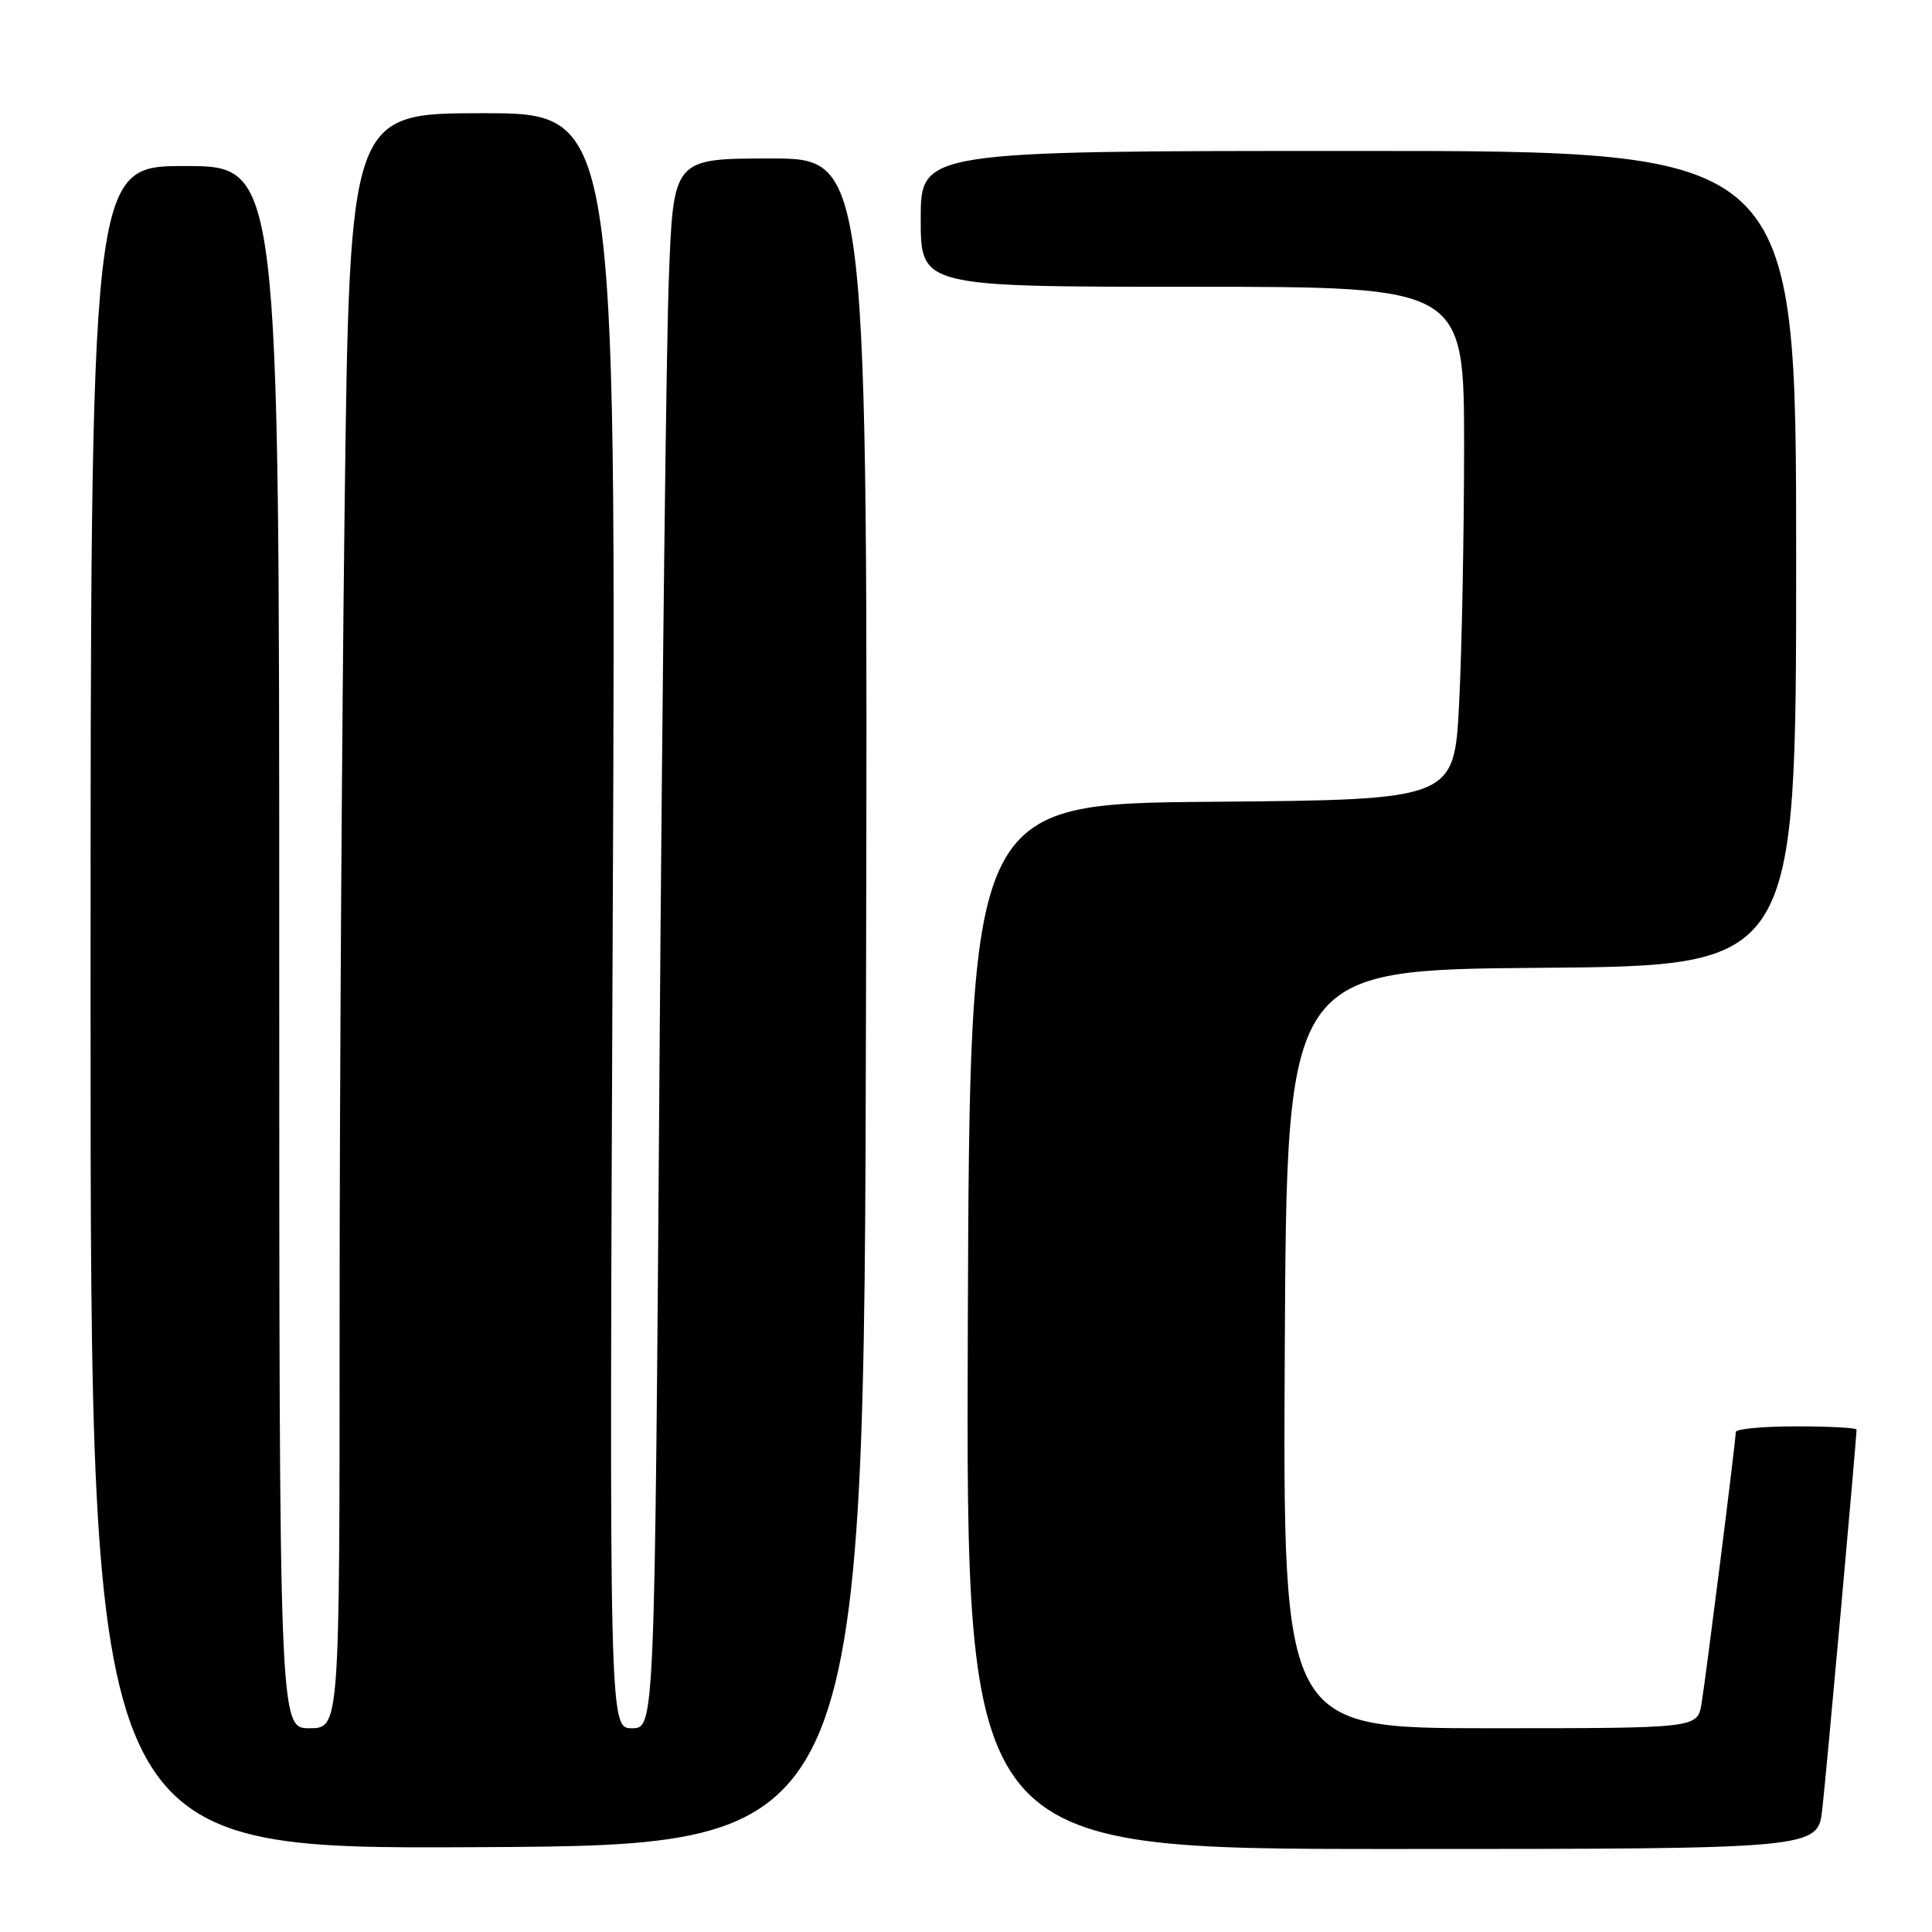 <?xml version="1.0" encoding="UTF-8" standalone="no"?>
<!DOCTYPE svg PUBLIC "-//W3C//DTD SVG 1.1//EN" "http://www.w3.org/Graphics/SVG/1.1/DTD/svg11.dtd" >
<svg xmlns="http://www.w3.org/2000/svg" xmlns:xlink="http://www.w3.org/1999/xlink" version="1.1" viewBox="0 0 256 256">
 <g >
 <path fill="currentColor"
d=" M 114.75 132.75 C 115.01 21.00 115.01 21.00 102.12 21.00 C 89.23 21.00 89.23 21.00 88.63 36.75 C 88.29 45.41 87.74 92.21 87.39 140.75 C 86.75 229.00 86.75 229.00 83.74 229.00 C 80.73 229.00 80.73 229.00 81.19 122.00 C 81.65 15.00 81.65 15.00 63.99 15.00 C 46.33 15.00 46.33 15.00 45.66 67.66 C 45.30 96.63 45.00 144.78 45.00 174.66 C 45.00 229.00 45.00 229.00 41.00 229.00 C 37.00 229.00 37.00 229.00 37.00 125.50 C 37.00 22.00 37.00 22.00 24.50 22.00 C 12.00 22.00 12.00 22.00 12.00 133.51 C 12.00 245.02 12.00 245.02 63.25 244.76 C 114.50 244.50 114.50 244.50 114.75 132.75 Z  M 241.46 239.75 C 241.98 235.28 246.00 190.68 246.00 189.43 C 246.00 189.19 242.40 189.00 238.00 189.00 C 233.60 189.00 230.00 189.34 230.00 189.75 C 229.99 190.97 226.05 222.20 225.46 225.75 C 224.91 229.00 224.91 229.00 197.45 229.00 C 169.98 229.00 169.98 229.00 170.24 178.75 C 170.50 128.50 170.50 128.50 204.25 128.24 C 238.00 127.97 238.00 127.97 238.00 73.99 C 238.00 20.00 238.00 20.00 180.00 20.00 C 122.00 20.00 122.00 20.00 122.00 29.00 C 122.00 38.00 122.00 38.00 158.00 38.00 C 194.00 38.00 194.00 38.00 194.00 59.25 C 193.99 70.94 193.70 86.23 193.34 93.24 C 192.69 105.97 192.69 105.97 160.60 106.24 C 128.50 106.50 128.50 106.50 128.24 175.75 C 127.99 245.00 127.99 245.00 184.42 245.00 C 240.86 245.00 240.86 245.00 241.46 239.75 Z "/>
</g>
</svg>